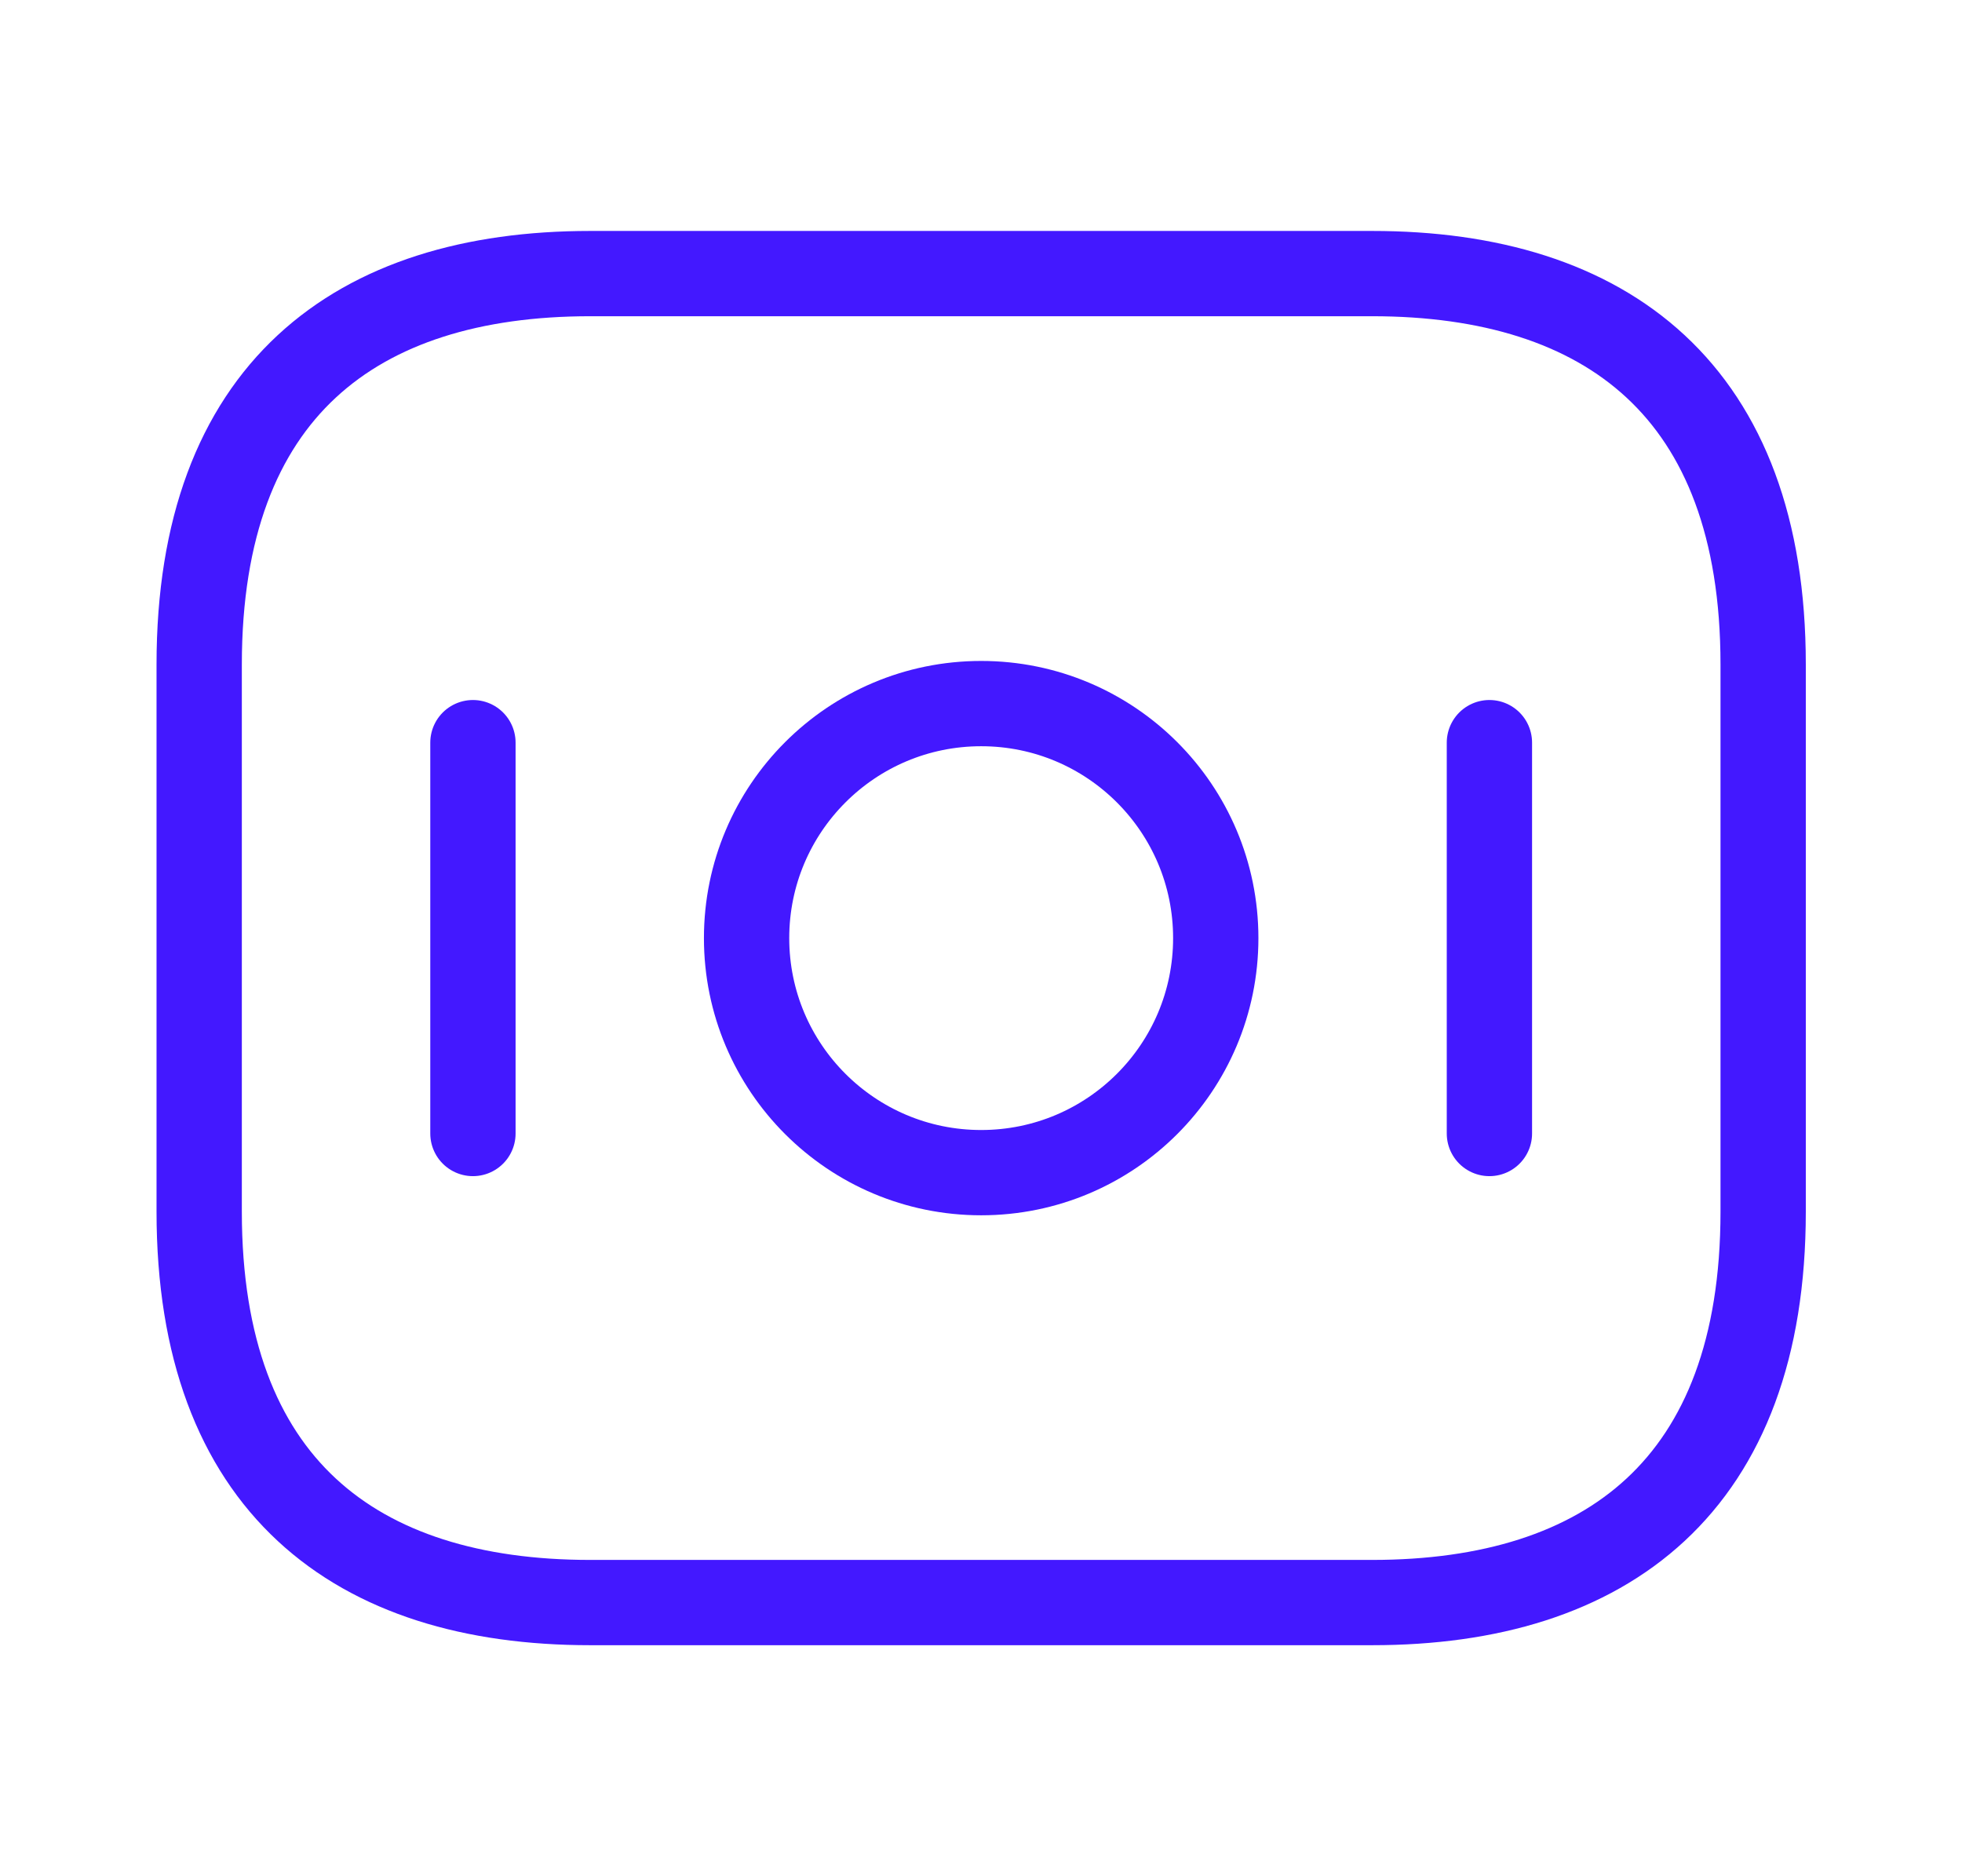 <svg width="23" height="22" viewBox="0 0 23 22" fill="none" xmlns="http://www.w3.org/2000/svg">
<path d="M16.085 18.791H6.919C4.169 18.791 2.335 17.416 2.335 14.208V7.791C2.335 4.583 4.169 3.208 6.919 3.208H16.085C18.835 3.208 20.669 4.583 20.669 7.791V14.208C20.669 17.416 18.835 18.791 16.085 18.791Z" stroke="#4318FF" stroke-miterlimit="10" stroke-linecap="round" stroke-linejoin="round"/>
<path d="M11.502 13.75C13.021 13.75 14.252 12.519 14.252 11C14.252 9.481 13.021 8.25 11.502 8.25C9.983 8.25 8.752 9.481 8.752 11C8.752 12.519 9.983 13.75 11.502 13.75Z" stroke="#4318FF" stroke-miterlimit="10" stroke-linecap="round" stroke-linejoin="round"/>
<path d="M5.544 8.708V13.291" stroke="#4318FF" stroke-miterlimit="10" stroke-linecap="round" stroke-linejoin="round"/>
<path d="M17.46 8.708V13.291" stroke="#4318FF" stroke-miterlimit="10" stroke-linecap="round" stroke-linejoin="round"/>
</svg>

